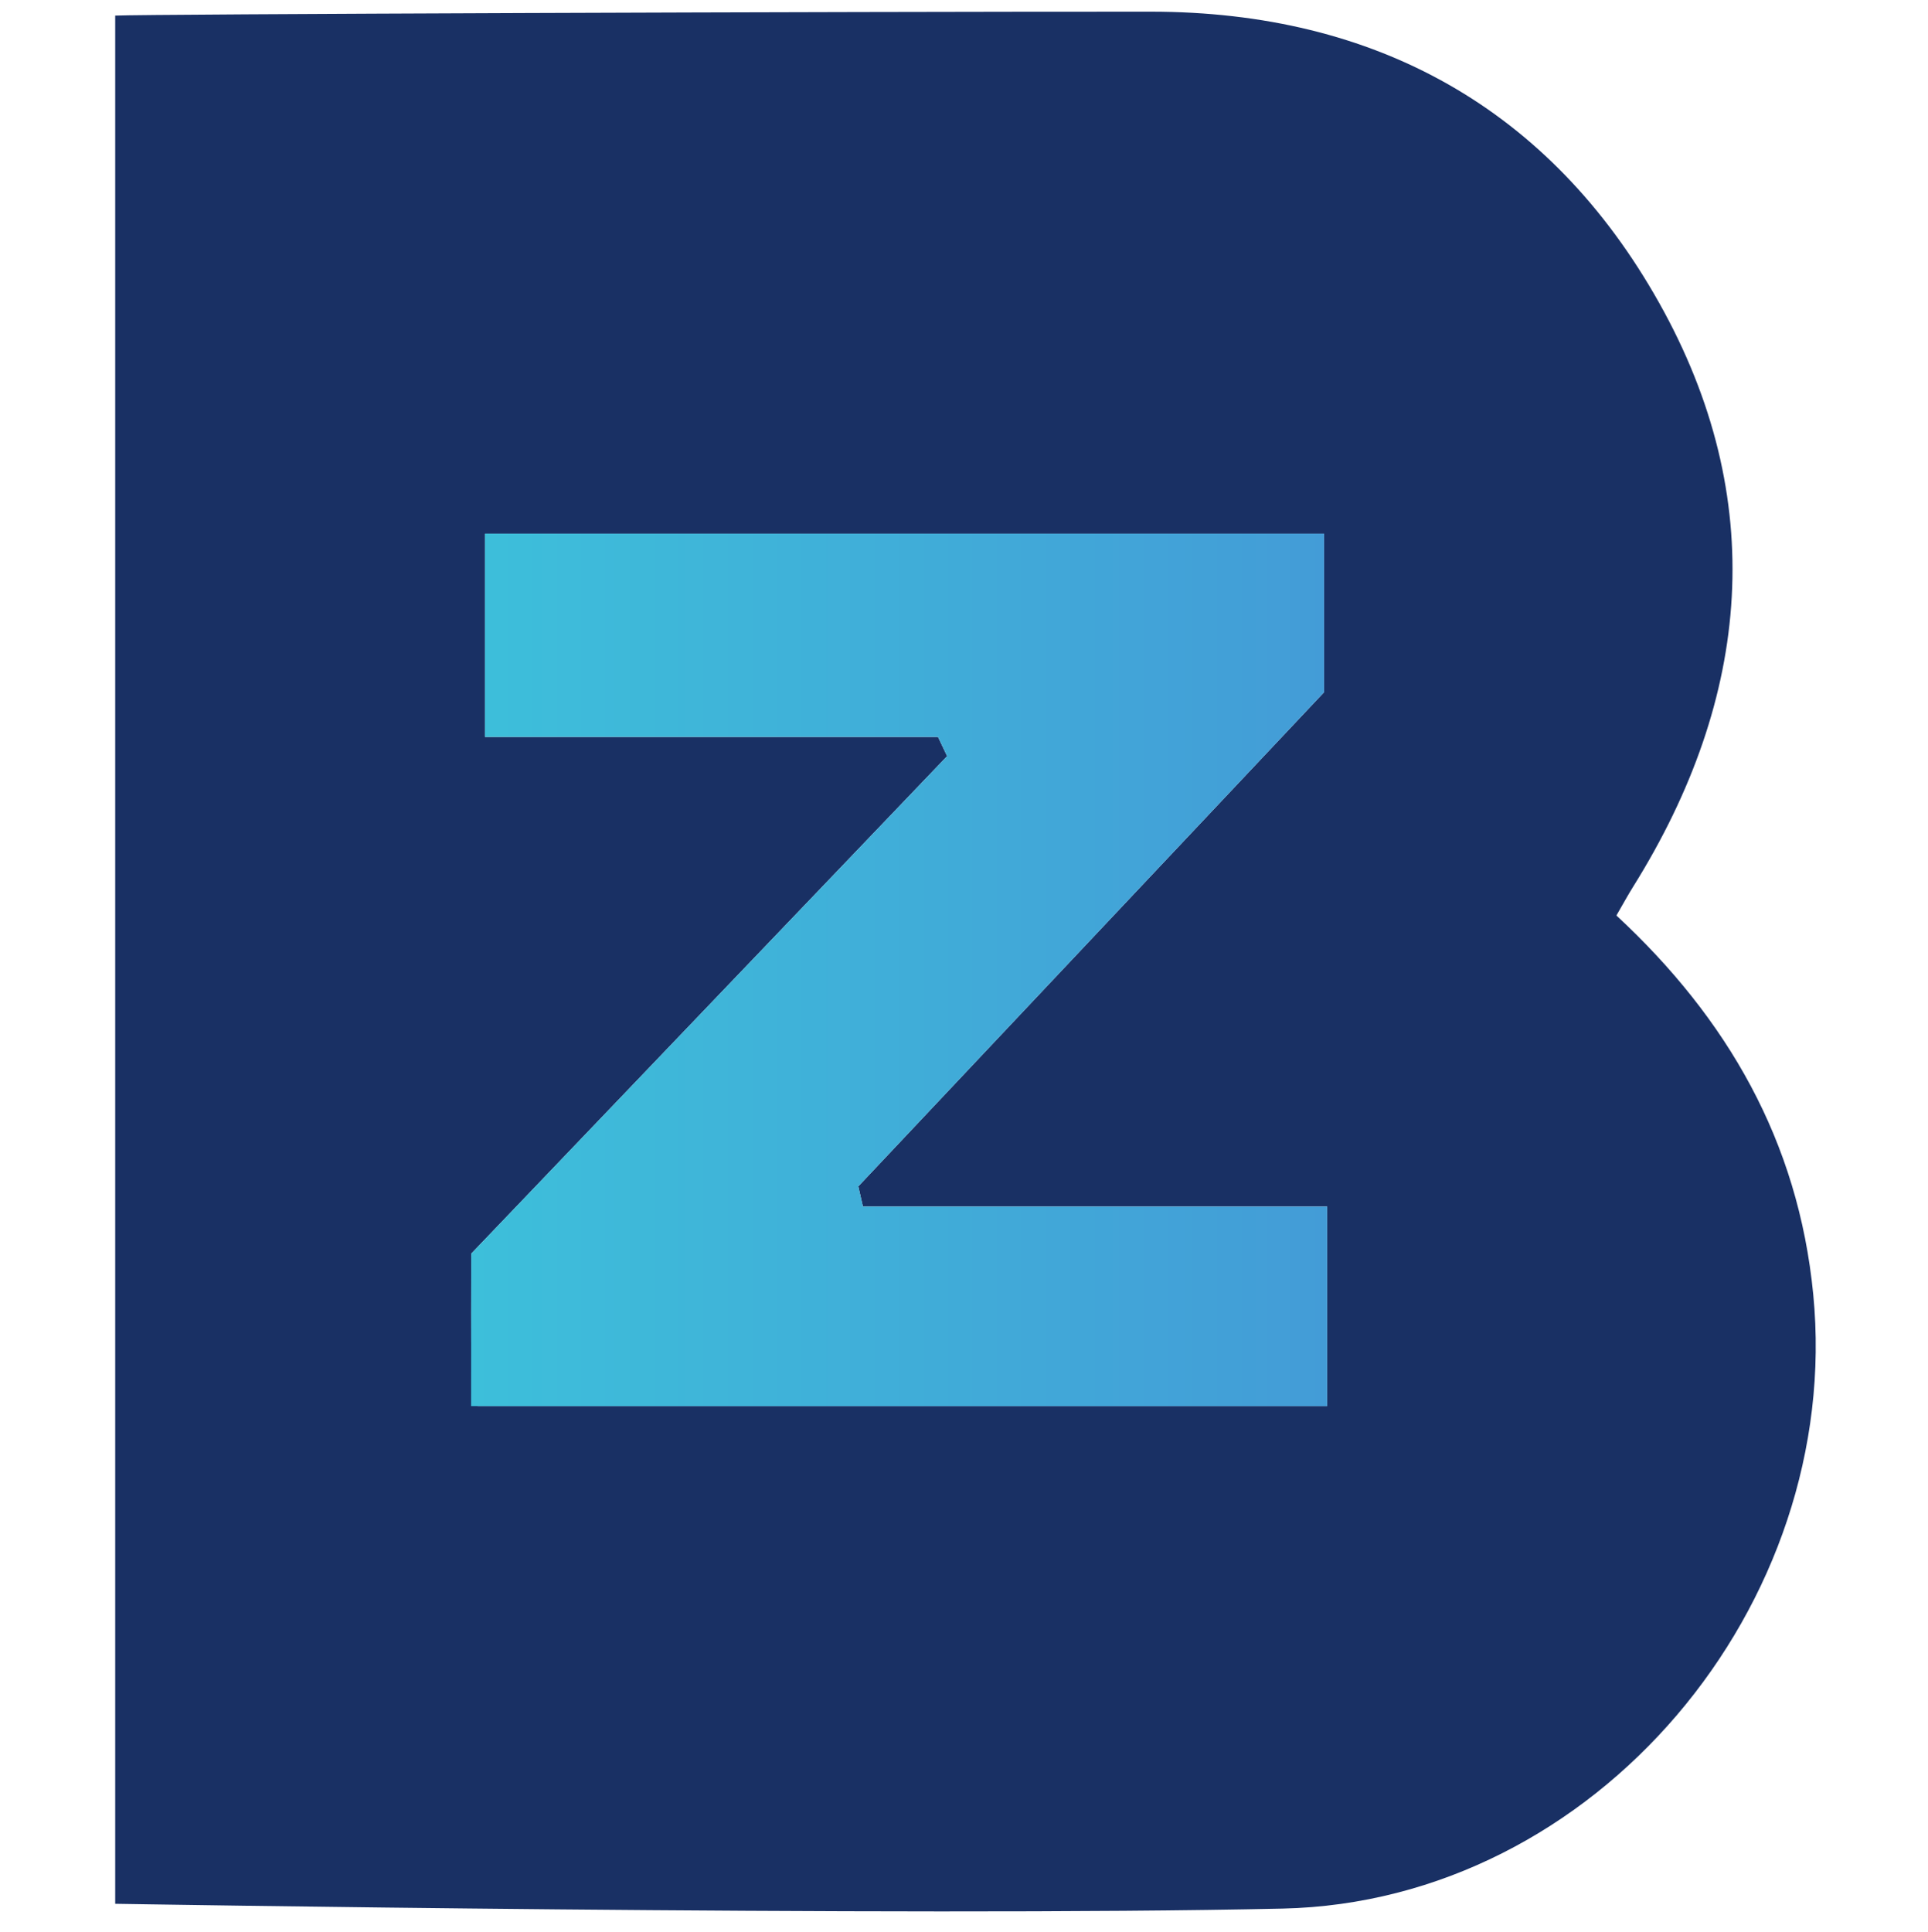 <svg width="500" height="501" viewBox="0 0 500 501" fill="none" xmlns="http://www.w3.org/2000/svg">
<path d="M29.876 493.686C29.876 493.686 29.876 168.228 29.876 4.044C38.109 3.658 216.224 2.998 298.466 3.026C356.784 3.045 402.019 28.212 430.262 78.507C458.743 129.226 454.279 180.755 423.503 229.989C422.184 232.099 420.996 234.29 419.192 237.403C447.961 264.09 466.366 295.92 470.239 335.658C478.077 416.086 413.929 493.109 332.65 494.93C234.395 497.13 29.876 493.686 29.876 493.686ZM123.858 364.632C197.71 364.632 270.856 364.632 344.179 364.632C344.179 346.717 344.179 331.735 344.179 312.879C302.965 312.879 263.374 312.879 223.784 312.879C223.385 311.134 222.987 309.389 222.589 307.645C263.382 264.372 304.174 221.098 343.382 179.507C343.382 164.518 343.382 152.003 343.382 138.393C270.058 138.393 198.496 138.393 125.771 138.393C125.771 155.932 125.771 172.159 125.771 191.09C165.991 191.09 204.624 191.09 243.257 191.09C244.048 192.753 244.838 194.417 245.629 196.08C204.702 238.861 163.776 281.642 122.216 325.085C122.216 335.083 122.09 345.316 122.293 355.543C122.353 358.628 123.327 361.696 123.858 364.632Z" fill="#193064"/>
<path d="M122.176 364.633C122.176 364.633 122.215 335.083 122.215 325.085C163.775 281.642 204.701 238.861 245.628 196.08C244.837 194.417 244.047 192.753 243.256 191.09C204.623 191.09 165.99 191.09 125.77 191.09C125.77 172.16 125.77 155.932 125.77 138.393C198.495 138.393 270.057 138.393 343.381 138.393C343.381 152.003 343.381 164.517 343.381 179.507C304.174 221.099 263.381 264.372 222.588 307.645C222.986 309.39 223.385 311.135 223.783 312.879C263.374 312.879 302.965 312.879 344.178 312.879C344.178 331.735 344.178 346.717 344.178 364.632C270.856 364.633 122.176 364.633 122.176 364.633Z" fill="url(#paint0_linear_1_1646)"/>
<defs>
<linearGradient id="paint0_linear_1_1646" x1="122.176" y1="251.513" x2="344.179" y2="251.513" gradientUnits="userSpaceOnUse">
<stop stop-color="#3DBFDA"/>
<stop offset="1" stop-color="#439CD7"/>
</linearGradient>
</defs>
</svg>
